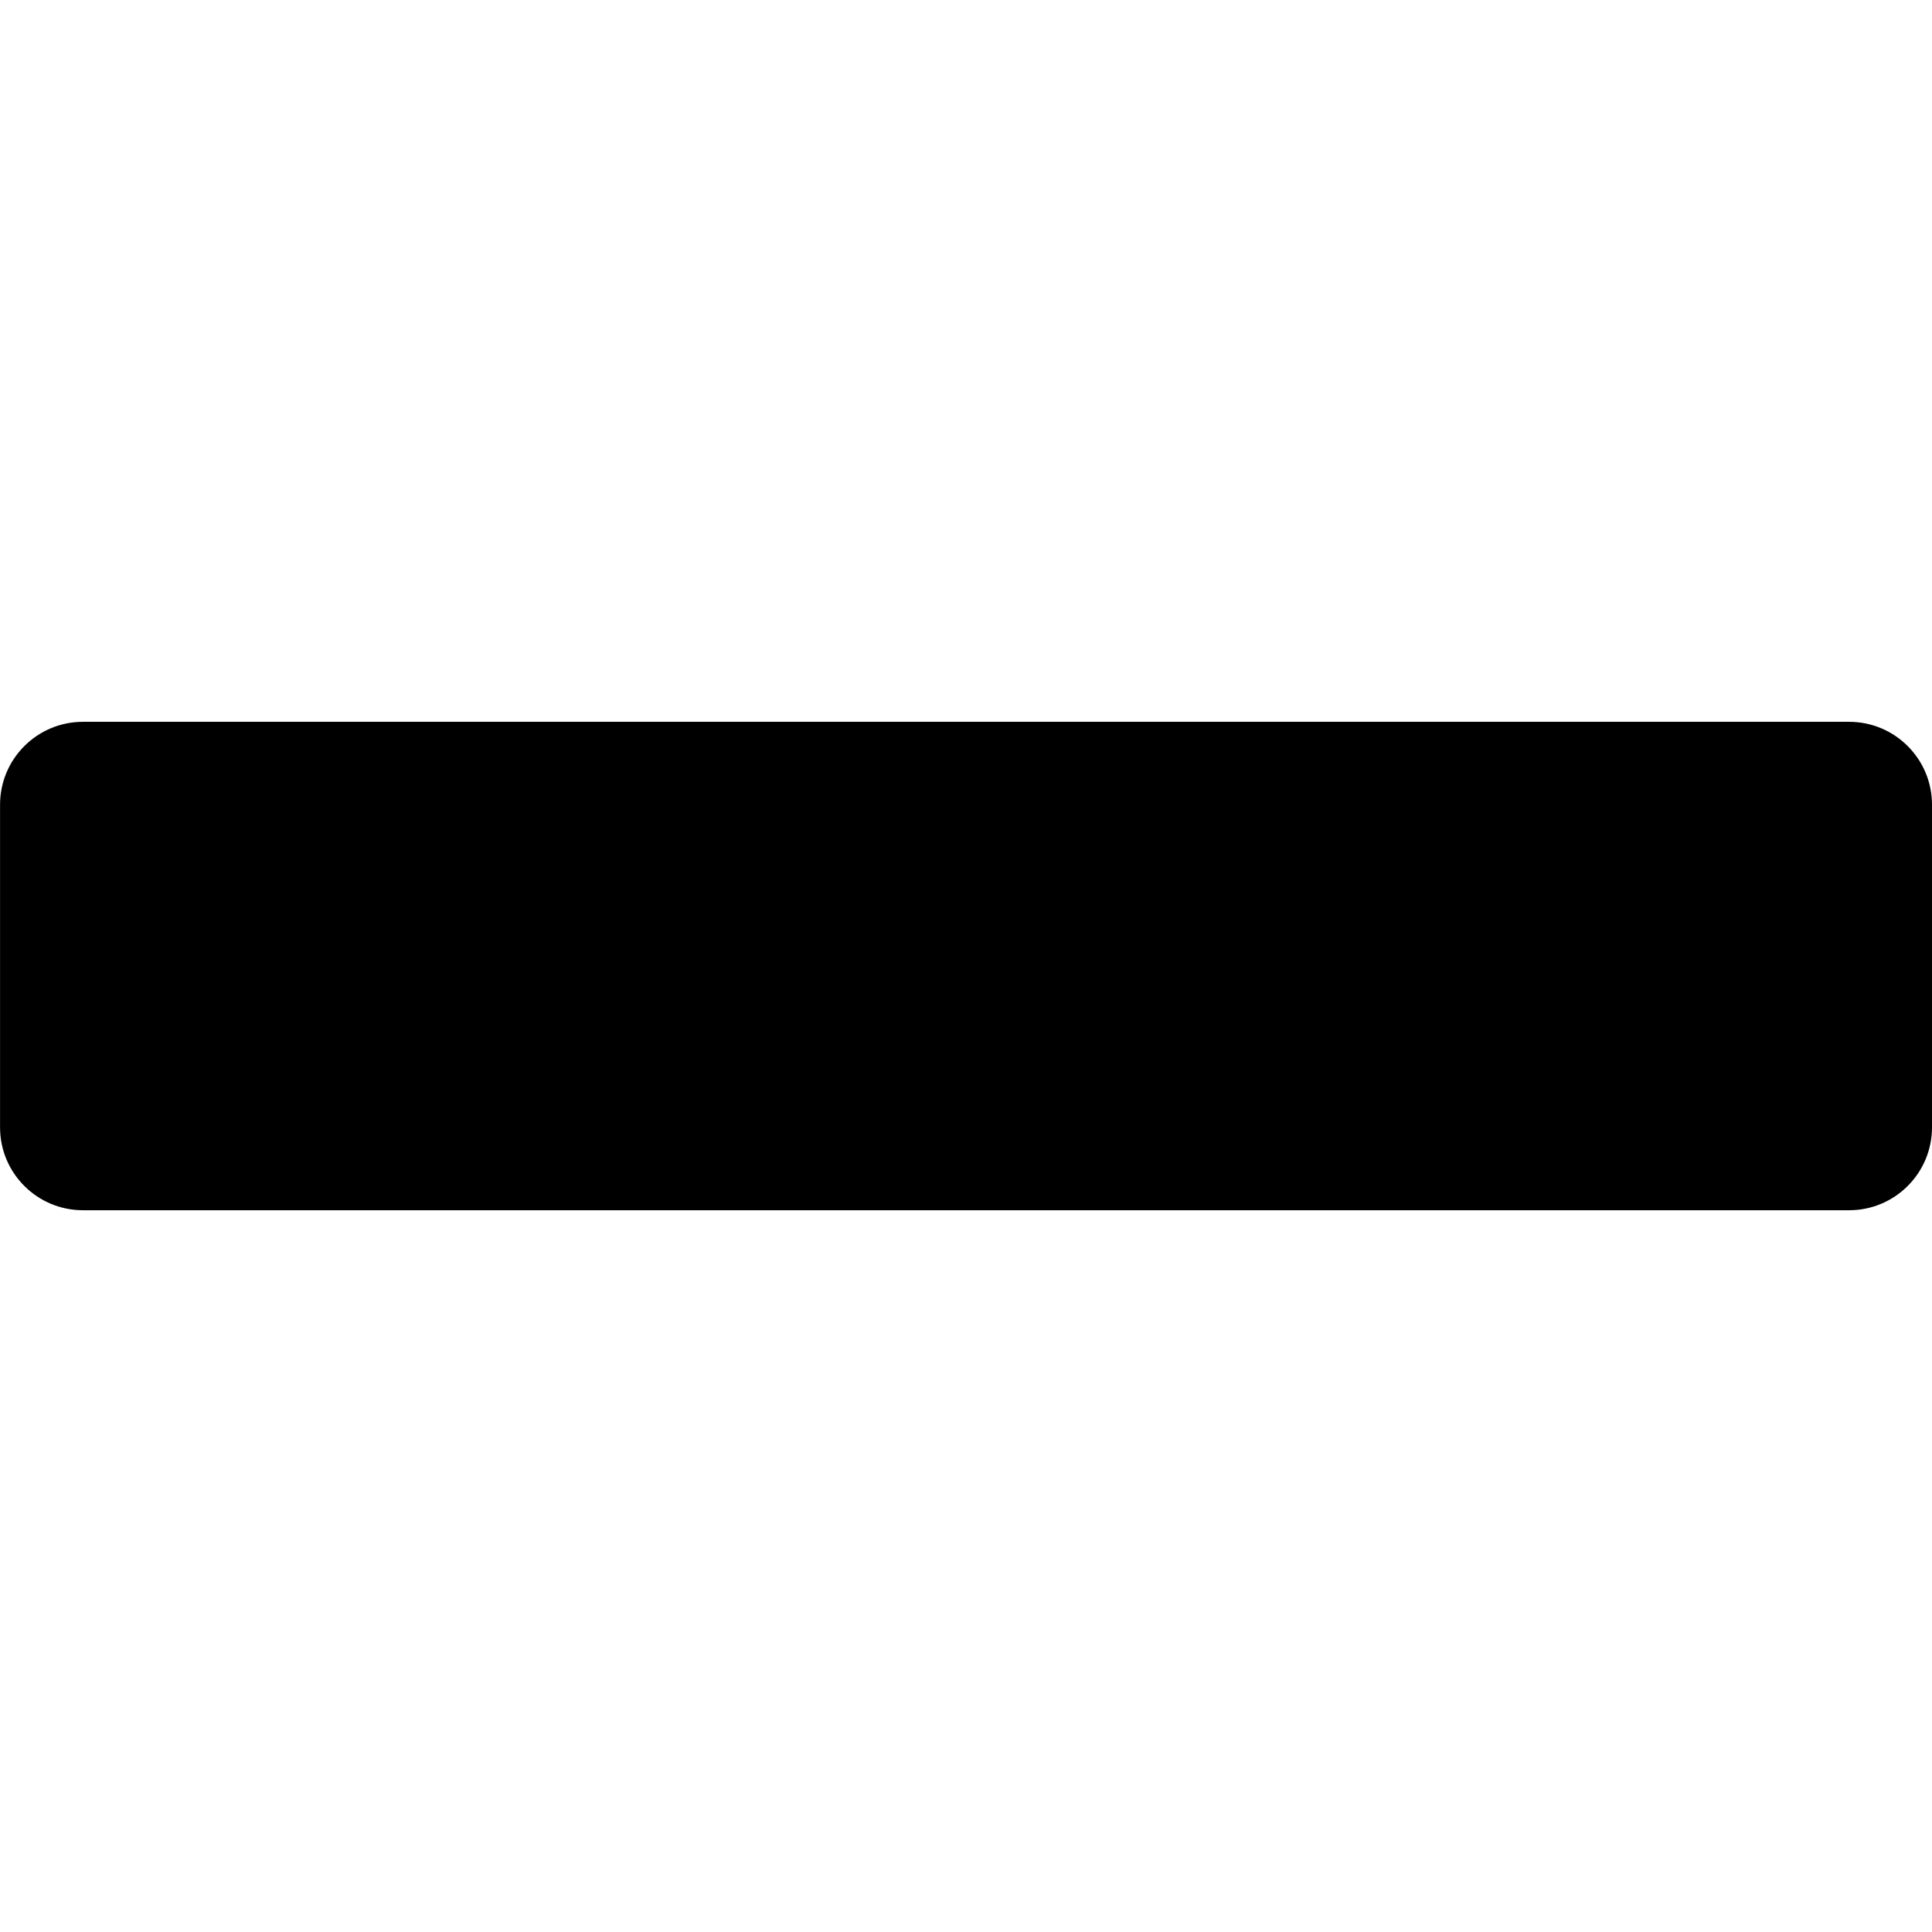 <?xml version="1.0" encoding="UTF-8" standalone="no"?>
<!-- Created with Inkscape (http://www.inkscape.org/) -->

<svg
   width="36.993mm"
   height="36.993mm"
   viewBox="0 0 36.993 36.993"
   version="1.1"
   id="svg5"
   xmlns="http://www.w3.org/2000/svg"
   xmlns:svg="http://www.w3.org/2000/svg">
  <defs
     id="defs2" />
  <g
     id="layer1"
     transform="translate(-75.567,-111.961)">
    <g
       aria-label="+"
       id="text1627"
       style="font-size:73.569px;line-height:1.25;font-family:Inter;-inkscape-font-specification:Inter;letter-spacing:0px;word-spacing:0px;stroke-width:2.759"
       transform="translate(19.16,0.961)">
      <path
         d="m 91.813,134.173 c 0.877,0 1.587,-0.711 1.587,-1.587 v -6.178 c 0,-0.877 -0.711,-1.587 -1.587,-1.587 -11.813,0 -18.928,0 -33.818,0 -0.877,0 -1.587,0.711 -1.587,1.587 v 6.178 c 0,0.877 0.711,1.587 1.587,1.587 9.199,0 21.188,0 33.818,0 z"
         style="font-weight:bold;-inkscape-font-specification:'Inter Bold'"
         id="path2813" />
    </g>
  </g>
</svg>

